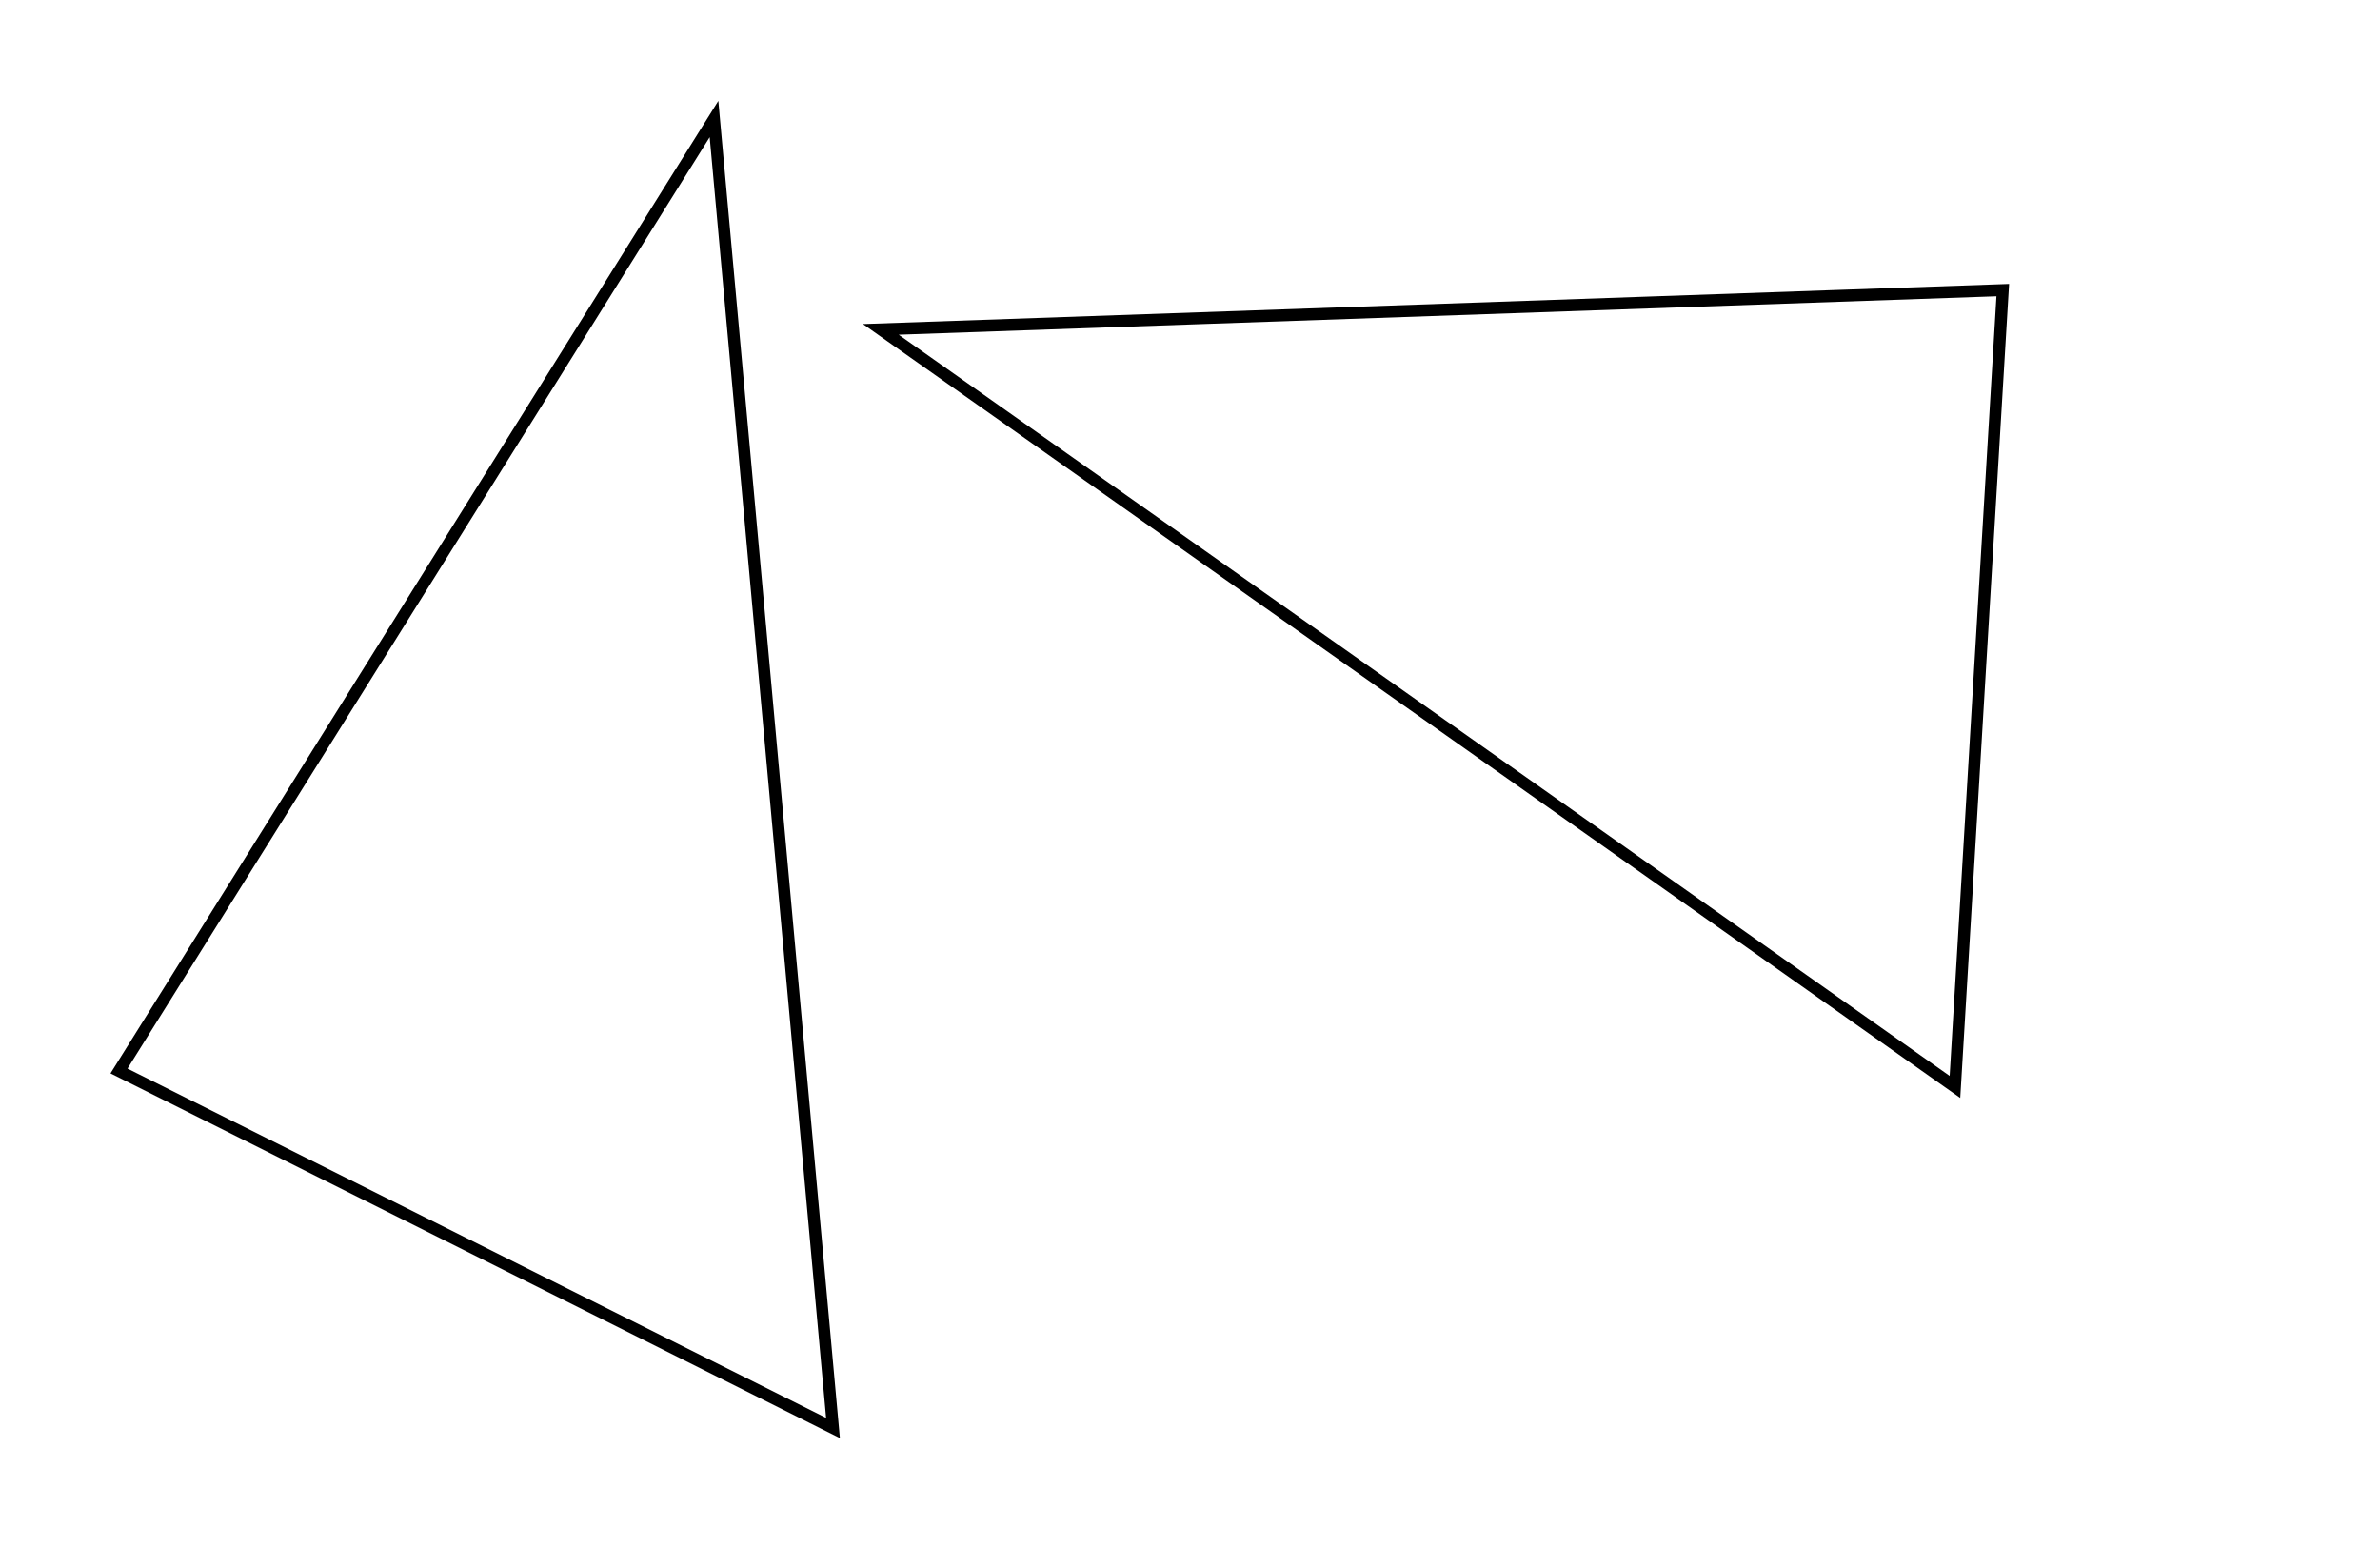<svg xmlns="http://www.w3.org/2000/svg" version="1.1" width="400" height="260" viewBox="0 0 400 260"><defs/><path fill="#000000" stroke="#000000" d="M 336.603,48.756 L 328.564,182.679 L 148.038,55.359 Z" style="stroke-width: 2px;fill-opacity: 0;stroke-opacity: 1" stroke-width="2" fill-opacity="0" stroke-opacity="1" stroke-dasharray="0"/><path fill="#000000" stroke="#000000" d="M 20,180 L 140,240 L 120,20 Z" style="stroke-width: 2px;fill-opacity: 0;stroke-opacity: 1" stroke-width="2" fill-opacity="0" stroke-opacity="1" stroke-dasharray="0"/></svg>